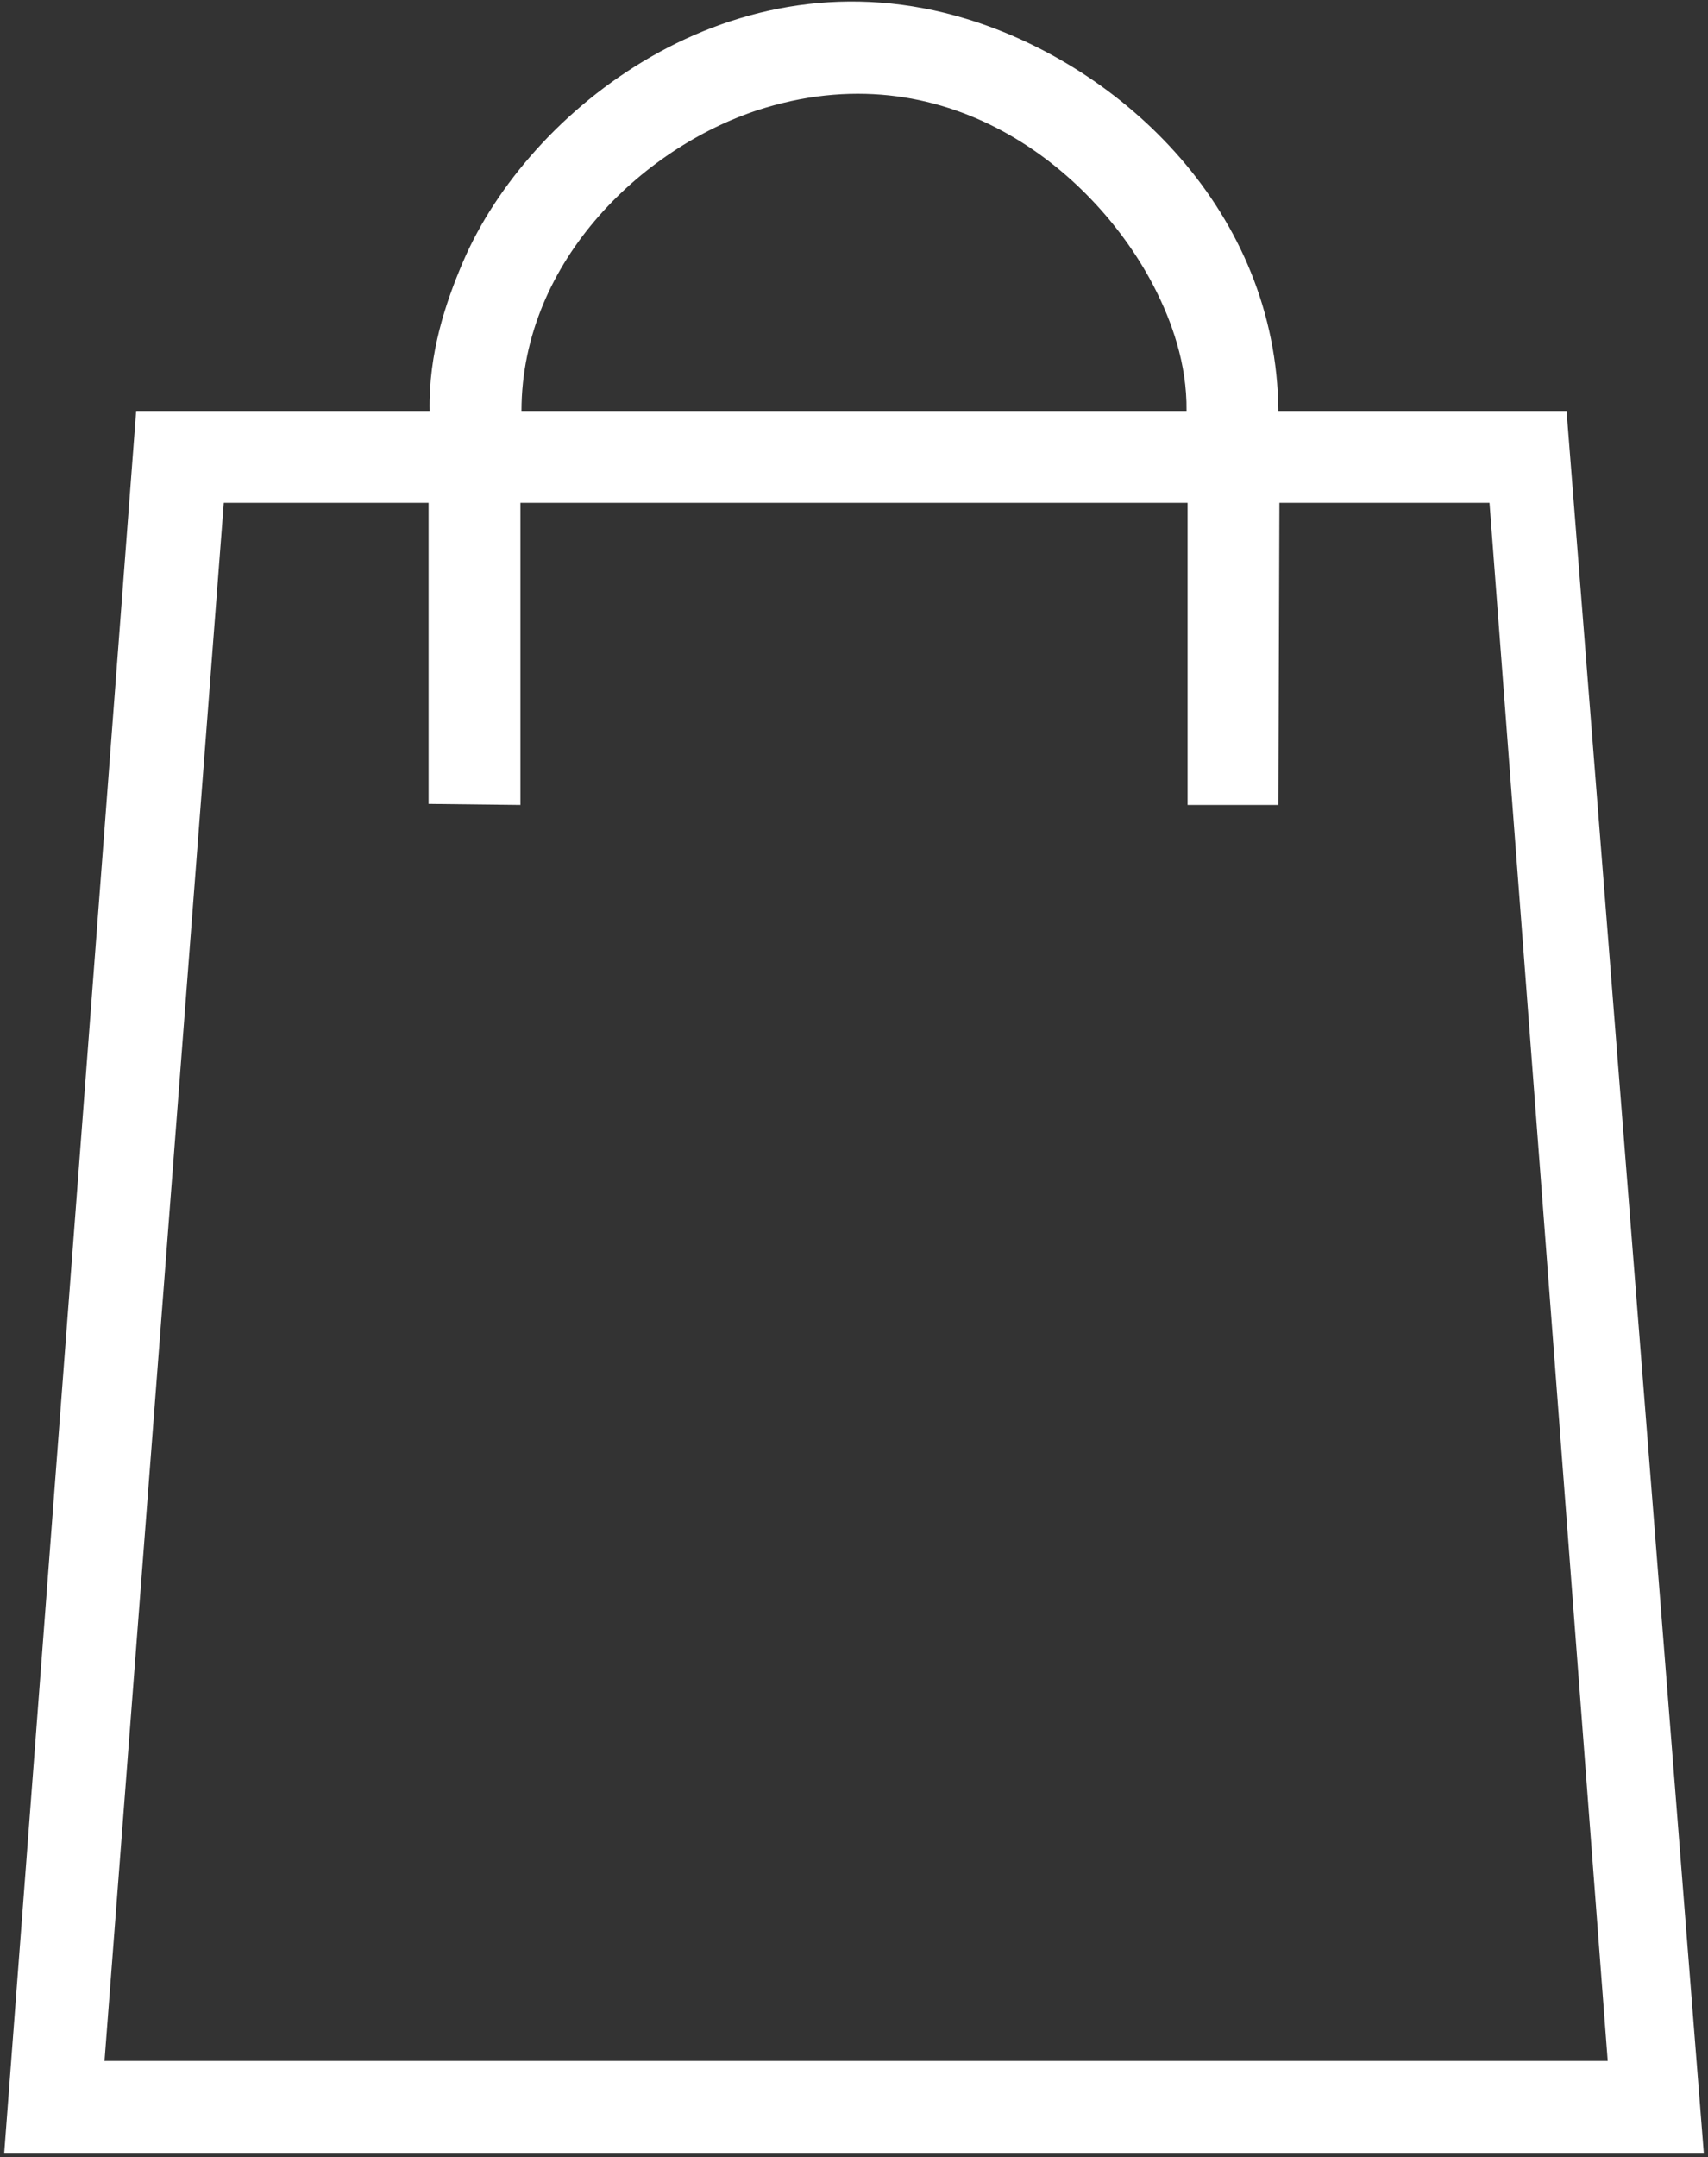 <svg xmlns="http://www.w3.org/2000/svg" width="1618" height="2042" viewBox="0 0 1618 2042">
  <rect x="0" y="0" width="1618" height="2042" fill="#333333" stroke="none"/>
  <defs>
    <style>
      .cls-1 {
        fill: #fff;
        fill-rule: evenodd;
      }
    </style>
  </defs>
  <path id="Color_Fill_1" data-name="Color Fill 1" class="cls-1" d="M1211,389h273Q1549,1213.418,1614,2038H4Q66.494,1213.585,129,389H407c-1.066-54.339,15.1-102.81,32-142C500.413,104.6,693.223-50.047,916,18,1063.54,63.067,1209.49,200.687,1211,389Zm-717,0h630c0.56-45.034-14.42-85.427-30-116C1038.9,164.887,901.8,49.041,725,102,612.61,135.665,494.2,245.7,494,389ZM212,476Q155.505,1213.425,99,1951H1523q-55.995-737.43-112-1475H1212q-0.495,142.986-1,286h-86V476H493V762l-87-1V476H212Z"/>
</svg>
